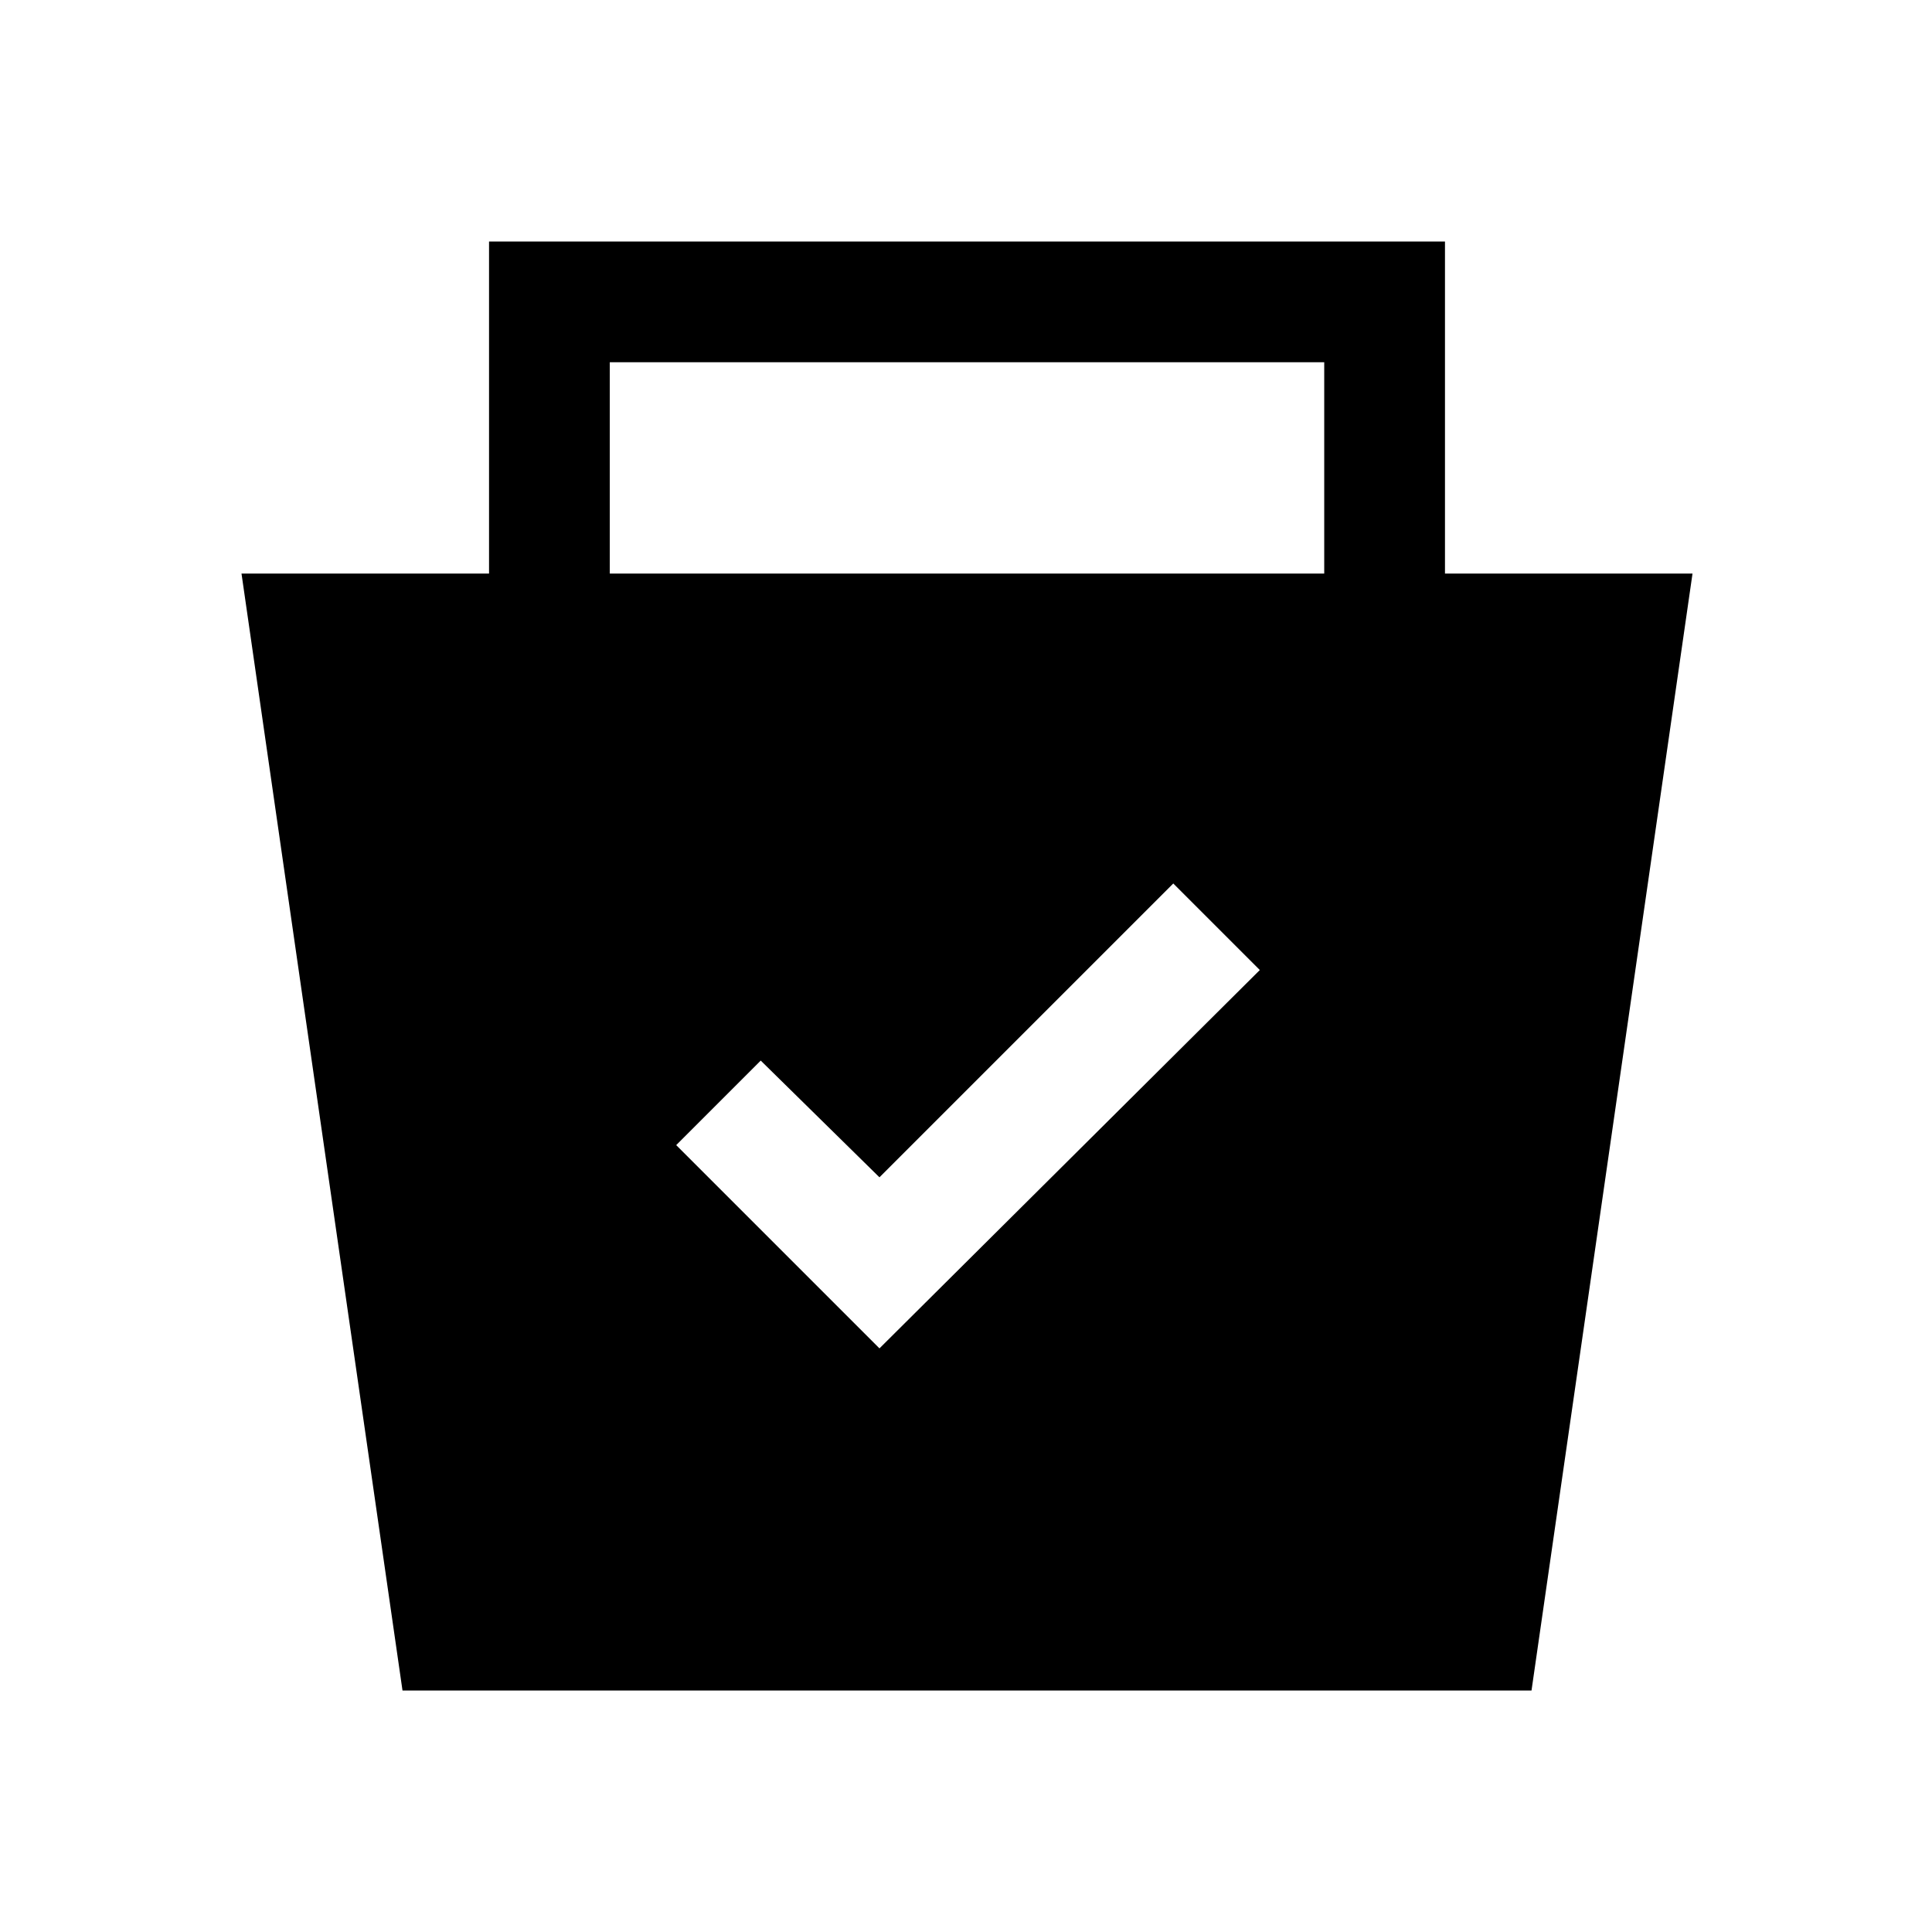 <svg xmlns="http://www.w3.org/2000/svg" width="48" height="48" viewBox="0 -960 960 960"><path d="m200-120-80-555h123v-165h475v165h123l-80 555H200Zm237-170 189-188-43-43-146 146-59-58-42 42 101 101ZM303-675h355v-105H303v105Z"/></svg>